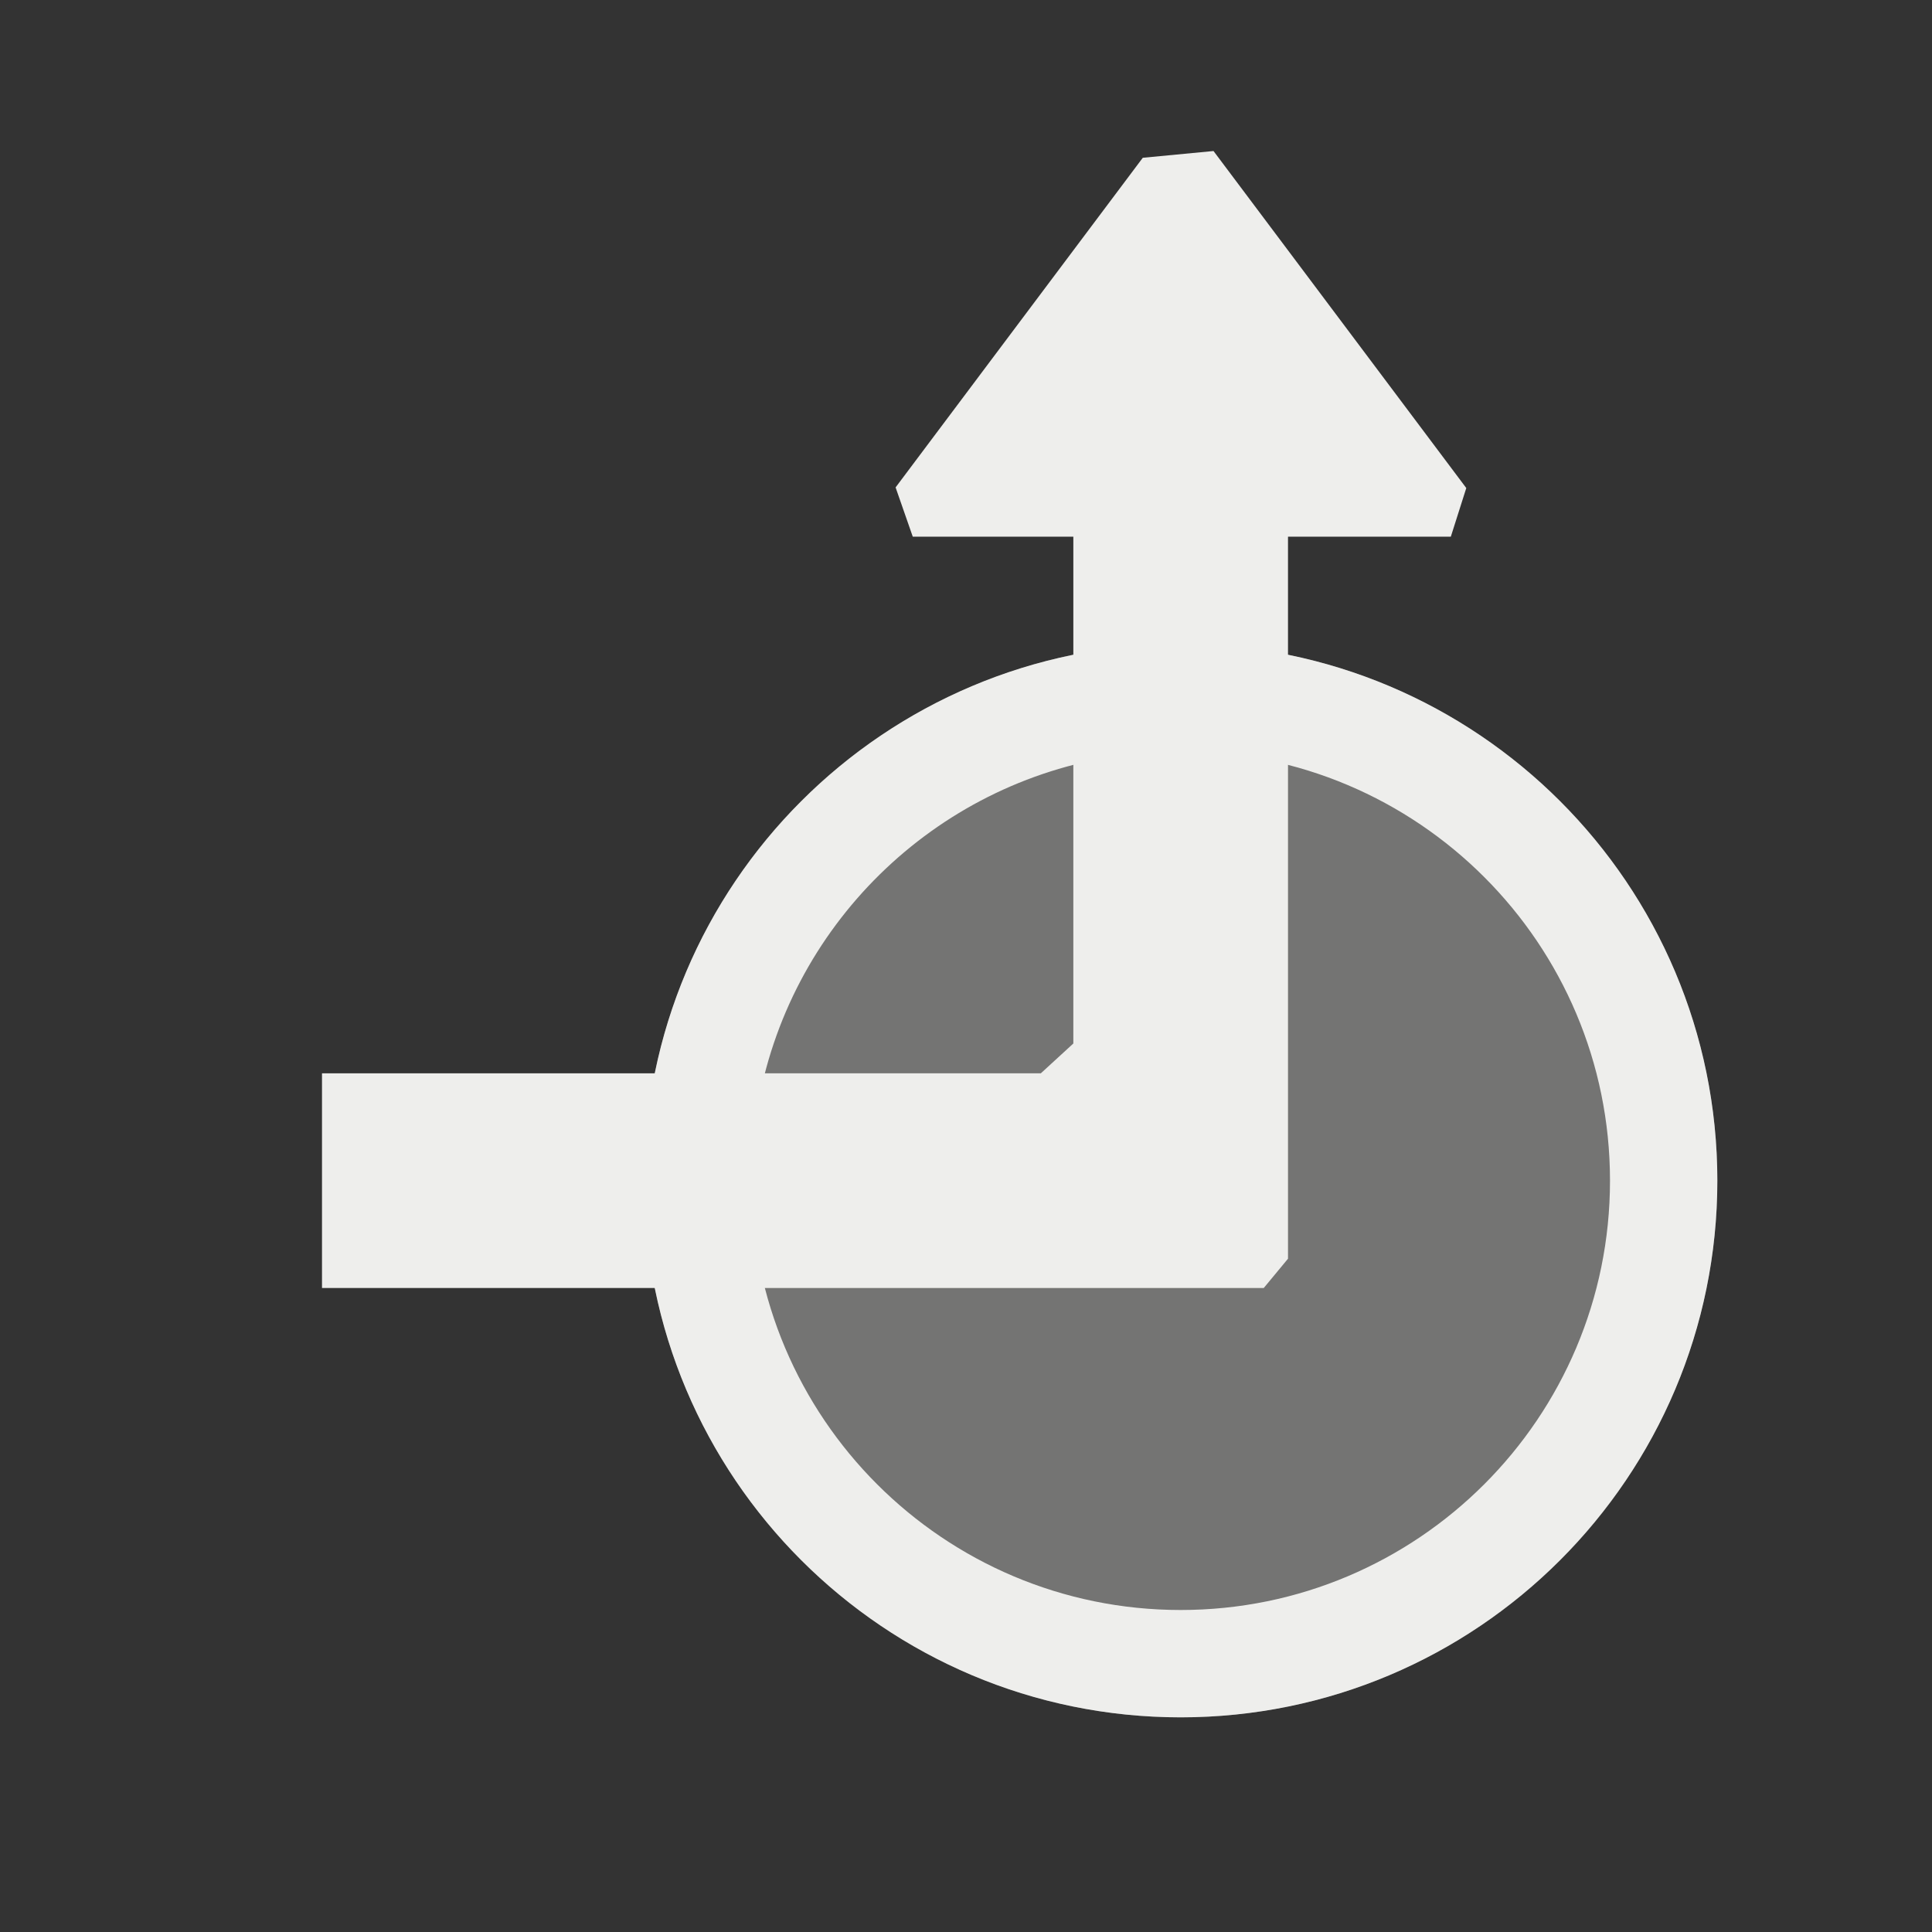 <?xml version="1.0" encoding="UTF-8" standalone="no"?>
<svg
   width="18"
   height="18"
   version="1.1"
   id="svg13"
   sodipodi:docname="symbol-add.svg"
   inkscape:version="1.1.2 (0a00cf5339, 2022-02-04)"
   xmlns:inkscape="http://www.inkscape.org/namespaces/inkscape"
   xmlns:sodipodi="http://sodipodi.sourceforge.net/DTD/sodipodi-0.dtd"
   xmlns="http://www.w3.org/2000/svg"
   xmlns:svg="http://www.w3.org/2000/svg">
  <rect width="100%" height="100%" fill="#333333" stroke="none"/>
  <sodipodi:namedview
     id="namedview15"
     pagecolor="#434343"
     bordercolor="#666666"
     borderopacity="1.0"
     inkscape:pageshadow="2"
     inkscape:pageopacity="0"
     inkscape:pagecheckerboard="0"
     showgrid="false"
     inkscape:zoom="41.888889"
     inkscape:cx="9.0119363"
     inkscape:cy="9"
     inkscape:window-width="1770"
     inkscape:window-height="966"
     inkscape:window-x="0"
     inkscape:window-y="29"
     inkscape:window-maximized="1"
     inkscape:current-layer="g11" />
  <defs
     id="defs3">
    <style
       id="current-color-scheme"
       type="text/css">
   .ColorScheme-Text { color:#eeeeec; } .ColorScheme-Highlight { color:#367bf0; } .ColorScheme-NeutralText { color:#ffcc44; } .ColorScheme-PositiveText { color:#3db47e; } .ColorScheme-NegativeText { color:#dd4747; }
  </style>
  </defs>
  <g
     transform="translate(1,1)"
     id="g11">
    <path
       style="opacity:.35;fill:currentColor"
       class="ColorScheme-Text"
       d="M 15,10 A 5,5 0 0 1 10,15 5,5 0 0 1 5,10 5,5 0 0 1 10,5 5,5 0 0 1 15,10 Z"
       id="path5" />
    <path
       style="fill:currentColor"
       class="ColorScheme-Text"
       d="m 10,5 c -2.761,0 -5,2.239 -5,5 0,2.761 2.239,5 5,5 2.761,0 5,-2.239 5,-5 0,-2.761 -2.239,-5 -5,-5 z m 0,1 c 2.209,0 4,1.791 4,4 0,2.209 -1.791,4 -4,4 C 7.791,14 6,12.209 6,10 6,8.212 7.173,6.699 8.791,6.186 9.172,6.065 9.579,6 10,6 Z"
       id="path7"
       sodipodi:nodetypes="sssssssssss" />
    <path
       style="fill:currentColor"
       class="ColorScheme-Text"
       d="M 10.306,0.407 9.647,0.47 7.344,3.541 7.504,4 V 4 H 9 v 4.722 0 L 8.697,9 H 2 v 2 h 8.774 v 0 L 11,10.727 V 4 h 1.517 l 0.144,-0.453 v 0 z"
       id="path9"
       sodipodi:nodetypes="ccccccccccccccccccc" />
  </g>
</svg>
